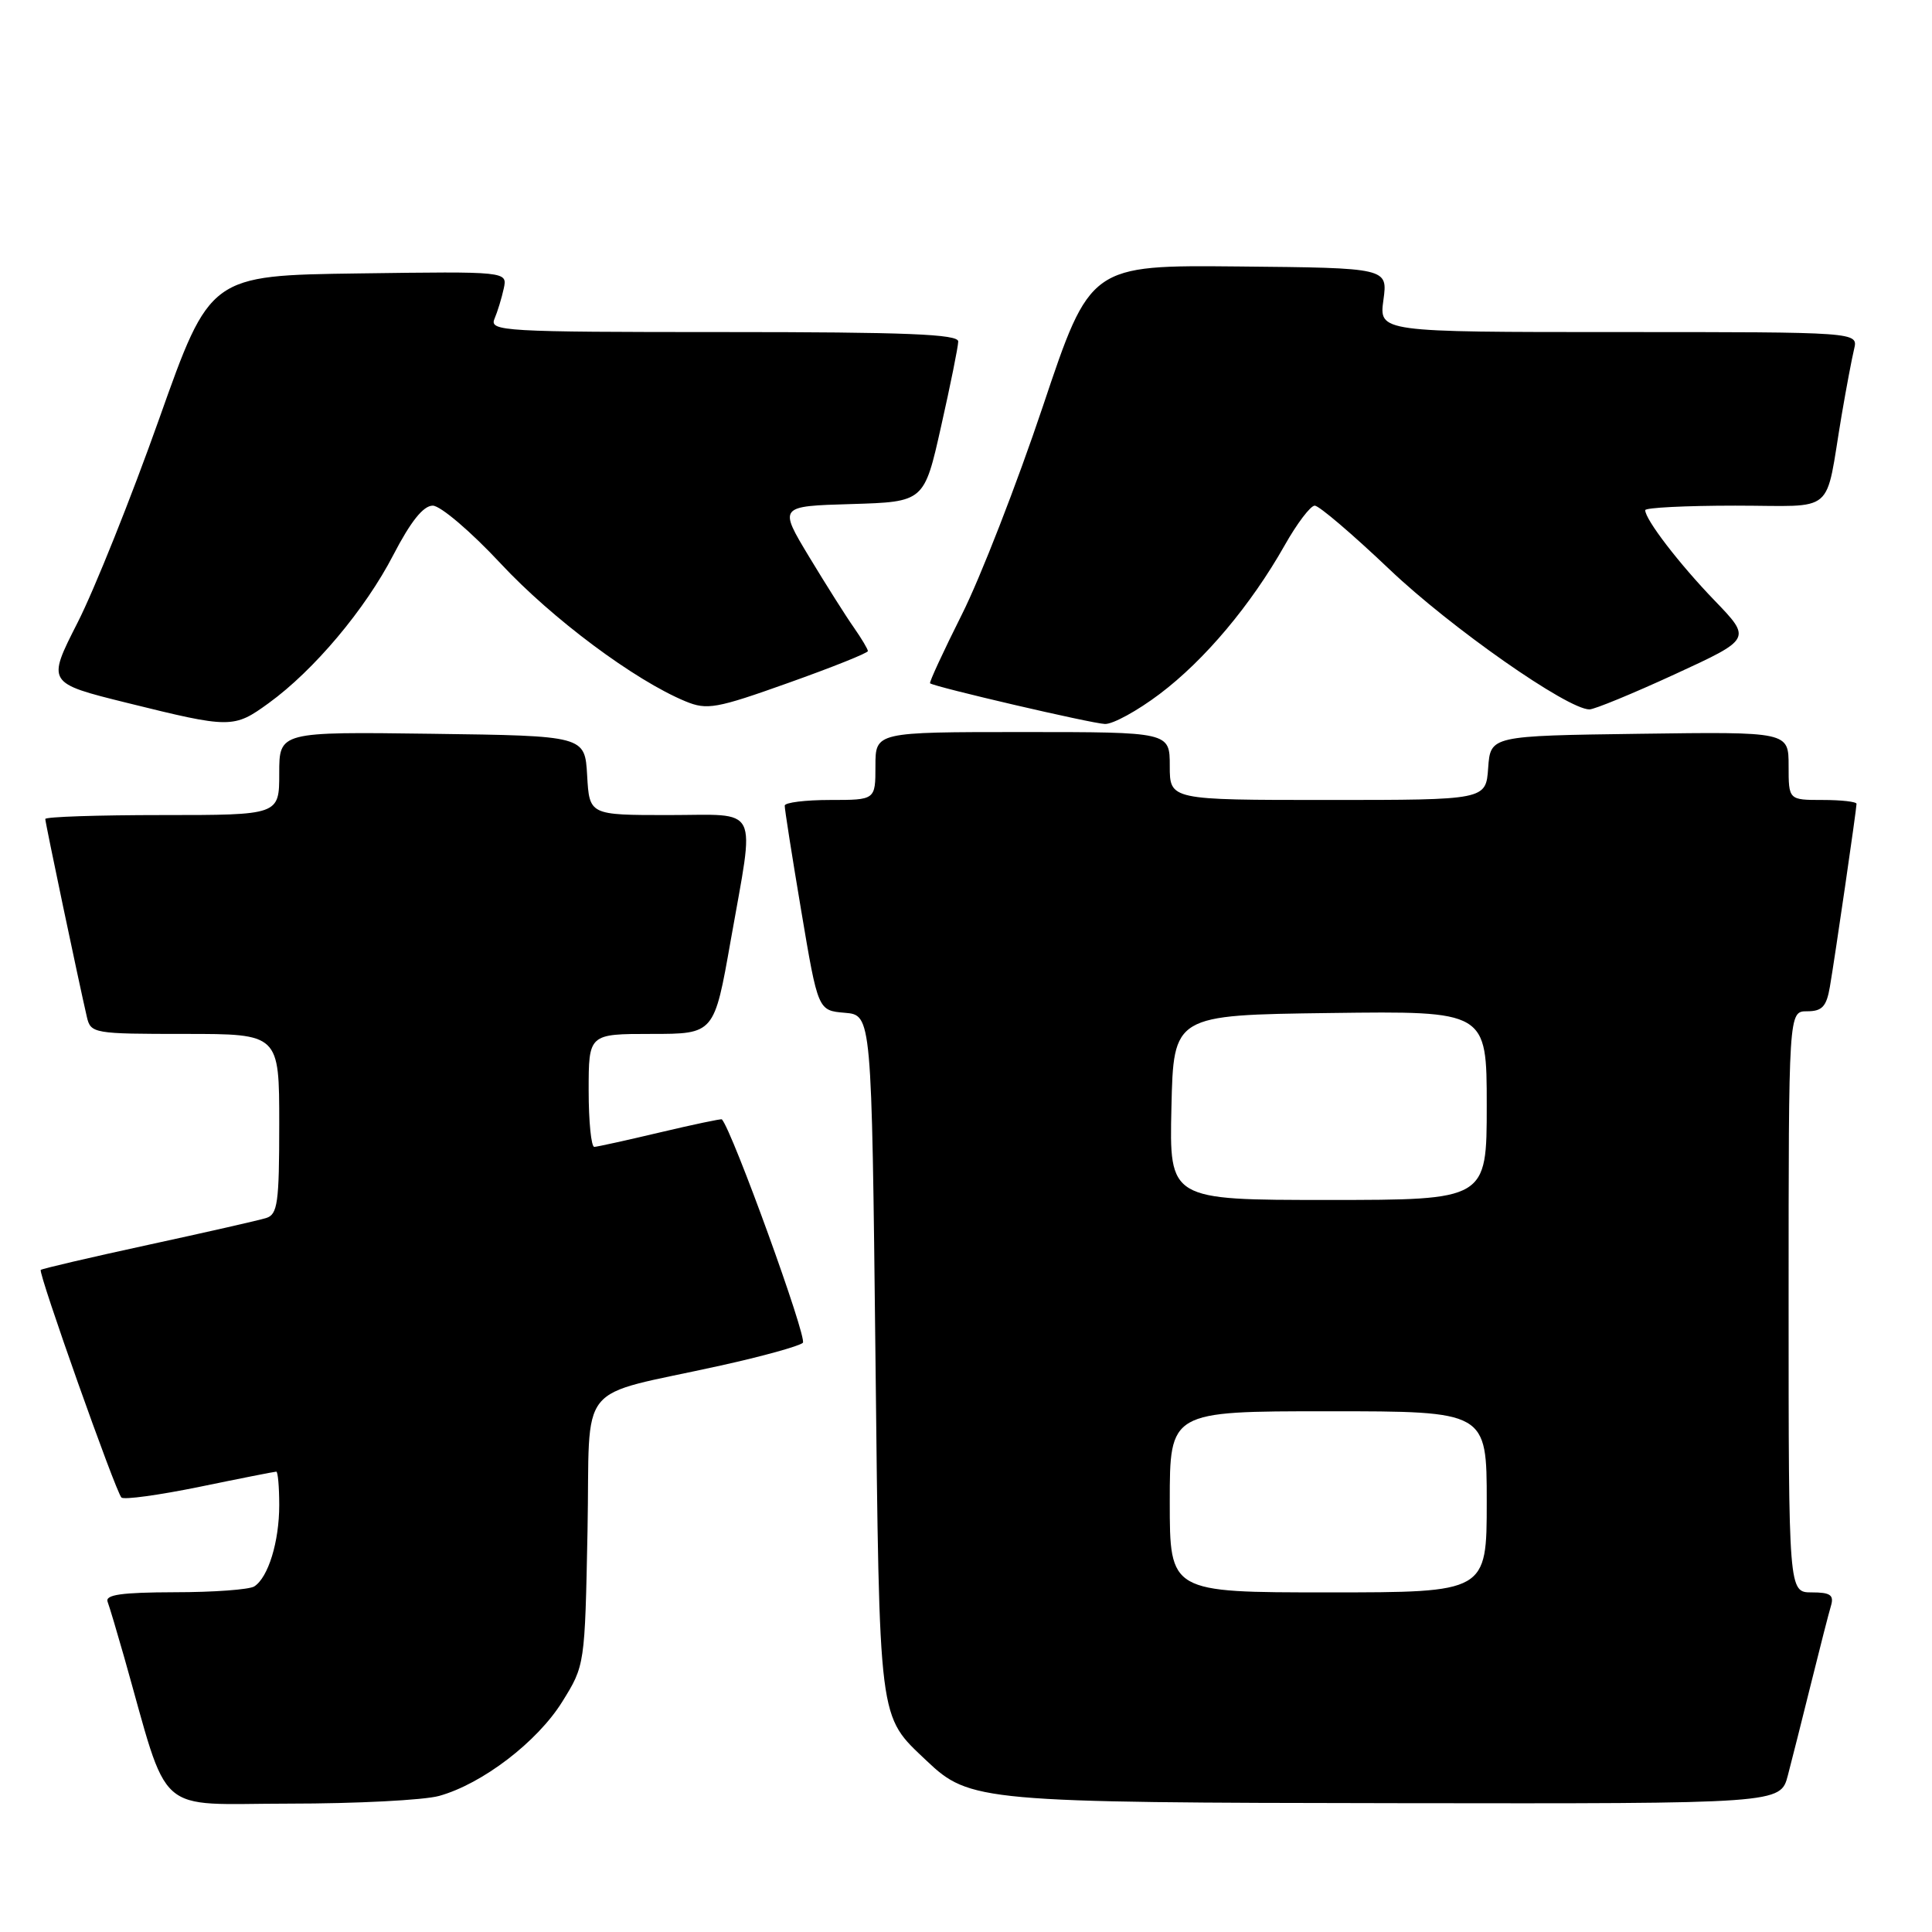 <?xml version="1.0" encoding="UTF-8" standalone="no"?>
<!DOCTYPE svg PUBLIC "-//W3C//DTD SVG 1.1//EN" "http://www.w3.org/Graphics/SVG/1.1/DTD/svg11.dtd" >
<svg xmlns="http://www.w3.org/2000/svg" xmlns:xlink="http://www.w3.org/1999/xlink" version="1.1" viewBox="0 0 256 256">
 <g >
 <path fill="currentColor"
d=" M 58.18 237.97 C 63.91 236.38 71.20 230.80 74.50 225.49 C 77.50 220.67 77.50 220.64 77.85 202.84 C 78.24 182.47 75.99 185.27 95.50 180.94 C 101.00 179.73 105.90 178.37 106.38 177.93 C 107.02 177.36 97.02 149.77 95.65 148.32 C 95.55 148.23 91.88 149.00 87.49 150.04 C 83.10 151.08 79.16 151.95 78.75 151.97 C 78.34 151.98 78.00 148.62 78.00 144.50 C 78.00 137.00 78.00 137.00 86.32 137.00 C 94.64 137.00 94.64 137.00 96.82 124.63 C 100.04 106.34 100.87 108.00 88.55 108.00 C 78.10 108.00 78.10 108.00 77.80 102.75 C 77.50 97.50 77.50 97.50 57.25 97.23 C 37.00 96.96 37.00 96.96 37.00 102.48 C 37.00 108.00 37.00 108.00 21.50 108.00 C 12.97 108.00 6.00 108.23 6.00 108.52 C 6.00 109.01 10.43 130.08 11.51 134.75 C 12.02 136.94 12.40 137.00 24.52 137.00 C 37.00 137.00 37.00 137.00 37.00 148.93 C 37.00 159.43 36.79 160.93 35.25 161.40 C 34.29 161.70 27.24 163.30 19.59 164.96 C 11.94 166.62 5.56 168.11 5.40 168.27 C 5.03 168.64 15.32 197.65 16.09 198.43 C 16.42 198.75 21.08 198.11 26.45 197.01 C 31.82 195.90 36.40 195.00 36.61 195.00 C 36.82 195.00 37.00 197.00 37.00 199.43 C 37.00 204.29 35.54 209.03 33.69 210.21 C 33.03 210.63 28.29 210.98 23.14 210.98 C 16.08 211.00 13.90 211.31 14.26 212.25 C 14.52 212.94 15.49 216.20 16.43 219.50 C 22.55 241.06 20.24 239.00 38.29 238.99 C 47.21 238.99 56.16 238.53 58.18 237.97 Z  M 236.90 235.25 C 237.44 233.19 238.83 227.68 239.99 223.00 C 241.15 218.32 242.33 213.71 242.62 212.75 C 243.03 211.35 242.52 211.00 240.07 211.00 C 237.00 211.00 237.00 211.00 237.00 172.50 C 237.00 134.00 237.00 134.00 239.45 134.00 C 241.44 134.00 242.02 133.38 242.47 130.75 C 243.15 126.79 246.00 107.21 246.00 106.51 C 246.00 106.23 243.97 106.00 241.50 106.00 C 237.00 106.00 237.00 106.00 237.00 101.48 C 237.00 96.96 237.00 96.96 217.25 97.23 C 197.50 97.50 197.50 97.50 197.19 101.75 C 196.89 106.00 196.89 106.00 175.94 106.00 C 155.00 106.00 155.00 106.00 155.00 101.50 C 155.00 97.00 155.00 97.00 135.50 97.00 C 116.00 97.00 116.00 97.00 116.00 101.50 C 116.00 106.00 116.00 106.00 110.00 106.00 C 106.70 106.00 103.99 106.34 103.98 106.75 C 103.96 107.16 104.95 113.44 106.17 120.70 C 108.39 133.90 108.39 133.90 111.94 134.20 C 115.50 134.50 115.50 134.50 116.00 179.50 C 116.55 228.85 116.34 227.19 122.79 233.32 C 128.47 238.72 130.08 238.86 185.21 238.93 C 235.92 239.00 235.92 239.00 236.90 235.25 Z  M 35.60 93.17 C 41.59 88.83 48.39 80.75 52.12 73.53 C 54.43 69.08 56.09 67.01 57.34 67.00 C 58.36 67.00 62.41 70.45 66.34 74.67 C 73.17 82.00 84.09 90.14 90.83 92.93 C 93.69 94.11 94.90 93.90 104.48 90.48 C 110.27 88.42 115.00 86.53 115.00 86.27 C 115.00 86.02 114.16 84.61 113.14 83.15 C 112.11 81.69 109.45 77.48 107.22 73.79 C 103.17 67.07 103.17 67.07 112.81 66.79 C 122.46 66.50 122.46 66.50 124.70 56.50 C 125.94 51.00 126.96 45.94 126.97 45.25 C 126.99 44.28 120.13 44.00 95.89 44.00 C 66.65 44.00 64.83 43.89 65.52 42.25 C 65.93 41.29 66.48 39.48 66.75 38.23 C 67.24 35.96 67.24 35.96 47.53 36.23 C 27.83 36.50 27.83 36.50 21.09 55.50 C 17.38 65.95 12.52 78.10 10.28 82.50 C 6.21 90.50 6.21 90.50 16.86 93.14 C 30.55 96.53 30.97 96.53 35.60 93.17 Z  M 153.66 91.96 C 159.62 87.47 165.75 80.17 170.23 72.25 C 171.86 69.36 173.65 67.00 174.21 67.00 C 174.78 67.00 179.23 70.80 184.11 75.44 C 192.22 83.16 207.70 94.00 210.61 94.00 C 211.27 94.00 216.37 91.90 221.95 89.33 C 232.09 84.66 232.09 84.66 227.20 79.58 C 222.49 74.70 218.00 68.84 218.00 67.60 C 218.00 67.27 223.36 67.00 229.92 67.00 C 243.50 67.00 241.75 68.48 244.03 55.00 C 244.64 51.42 245.38 47.49 245.68 46.25 C 246.22 44.00 246.22 44.00 214.47 44.00 C 182.73 44.00 182.73 44.00 183.31 39.75 C 183.89 35.50 183.89 35.50 164.18 35.31 C 144.46 35.12 144.46 35.12 138.19 53.83 C 134.74 64.12 129.91 76.54 127.45 81.43 C 125.00 86.32 123.10 90.42 123.24 90.54 C 123.82 91.02 144.64 95.87 146.41 95.93 C 147.46 95.97 150.72 94.18 153.66 91.96 Z  M 155.00 199.00 C 155.00 187.00 155.00 187.00 176.00 187.00 C 197.00 187.00 197.00 187.00 197.00 199.00 C 197.00 211.00 197.00 211.00 176.00 211.00 C 155.00 211.00 155.00 211.00 155.00 199.00 Z  M 155.22 146.75 C 155.50 134.50 155.50 134.50 176.25 134.23 C 197.00 133.96 197.00 133.96 197.00 146.48 C 197.00 159.00 197.00 159.00 175.97 159.00 C 154.94 159.00 154.94 159.00 155.22 146.75 Z "/>
</g>
</svg>